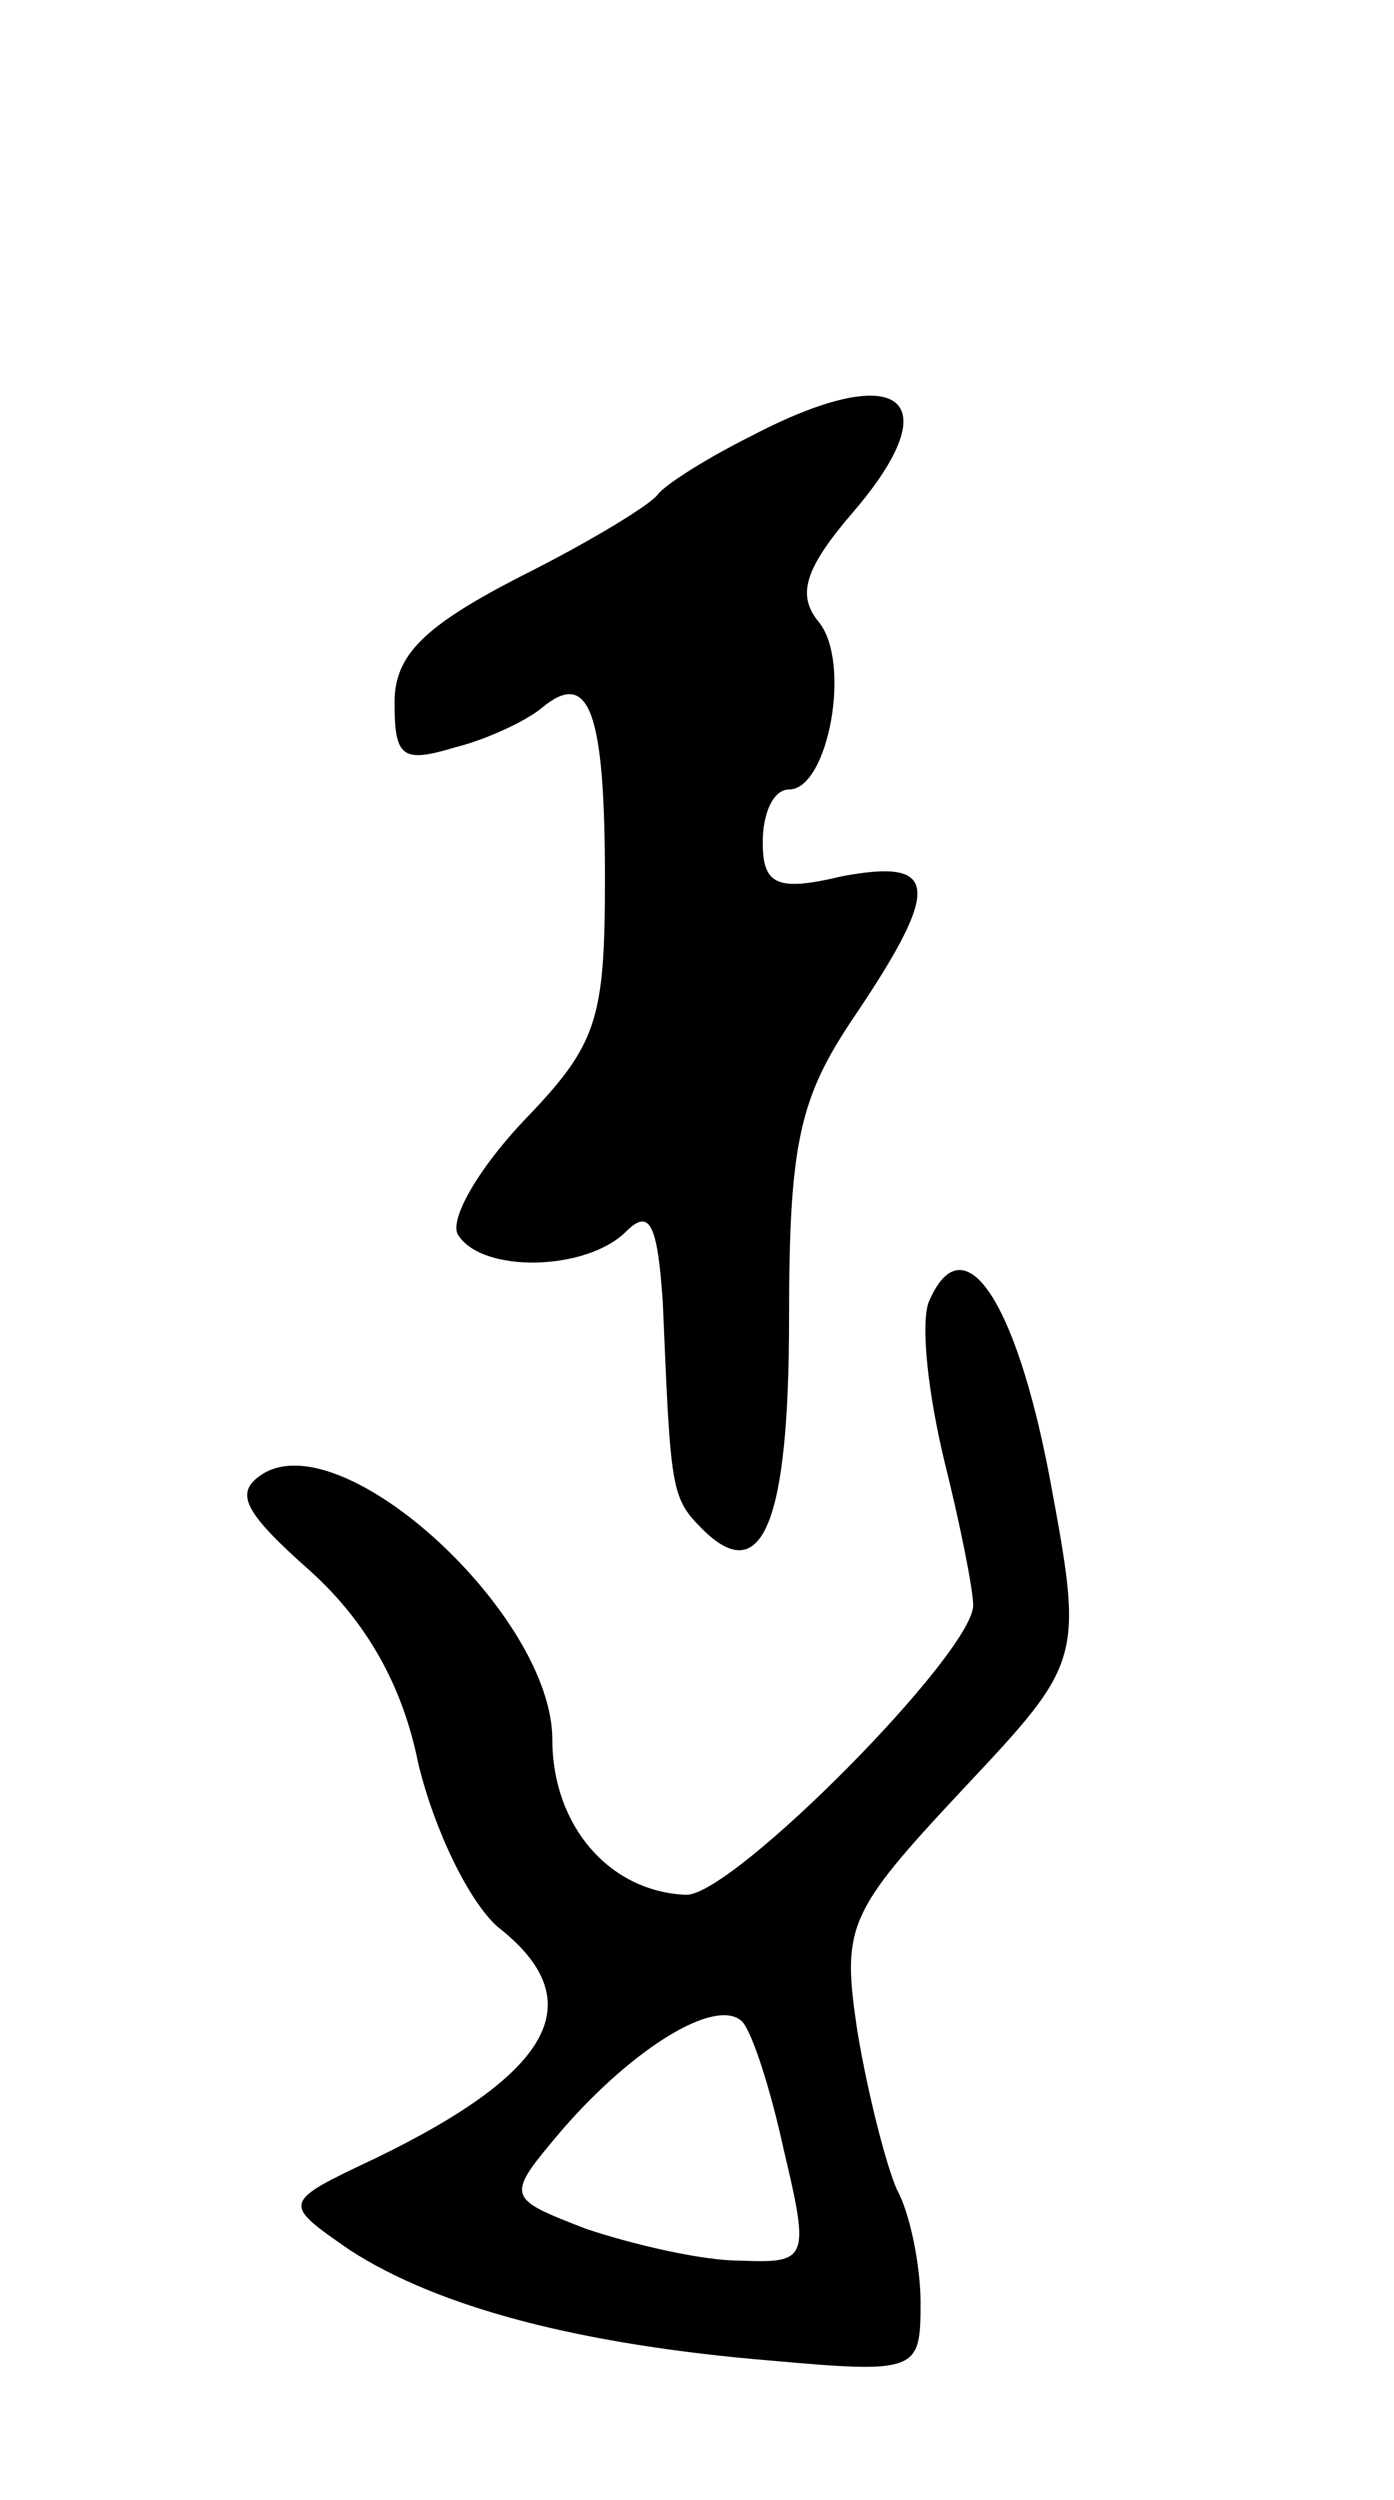 <svg version="1.0" xmlns="http://www.w3.org/2000/svg"
 width="53pt" height="95pt" viewBox="0 0 53 95"
 preserveAspectRatio="xMidYMid meet">
<g transform="translate(0,95) scale(0.1,-0.1)"
fill="#000000" stroke="none">
<path d="M285 784 c-16 -8 -32 -18 -35 -22 -3 -4 -26 -18 -52 -31 -37 -19 -48
-30 -48 -48 0 -21 3 -23 23 -17 12 3 27 10 33 15 18 15 24 -1 24 -65 0 -54 -3
-63 -31 -92 -17 -18 -28 -37 -25 -43 9 -15 49 -14 64 1 9 9 12 3 14 -27 3 -71
3 -74 15 -86 23 -23 33 3 33 80 0 67 4 84 25 115 33 49 32 60 -5 53 -25 -6
-30 -3 -30 13 0 11 4 20 10 20 15 0 24 49 11 64 -8 10 -5 20 13 41 38 44 18
59 -39 29z"/>
<path d="M353 455 c-3 -9 0 -35 6 -60 6 -24 11 -49 11 -55 0 -18 -91 -110
-109 -110 -29 1 -51 26 -51 59 0 47 -79 120 -110 101 -11 -7 -8 -14 18 -37 21
-19 35 -43 41 -73 6 -25 19 -52 30 -62 36 -28 22 -55 -46 -88 -36 -17 -36 -17
-10 -35 34 -22 88 -36 160 -42 56 -5 57 -4 57 22 0 14 -4 34 -9 43 -4 9 -11
36 -15 60 -6 40 -4 45 40 92 46 49 46 49 33 119 -13 68 -33 97 -46 66z m-55
-322 c10 -42 9 -43 -17 -42 -14 0 -40 6 -58 12 -31 12 -31 12 -9 38 27 31 58
50 68 41 4 -4 11 -26 16 -49z"/>
</g>
</svg>
